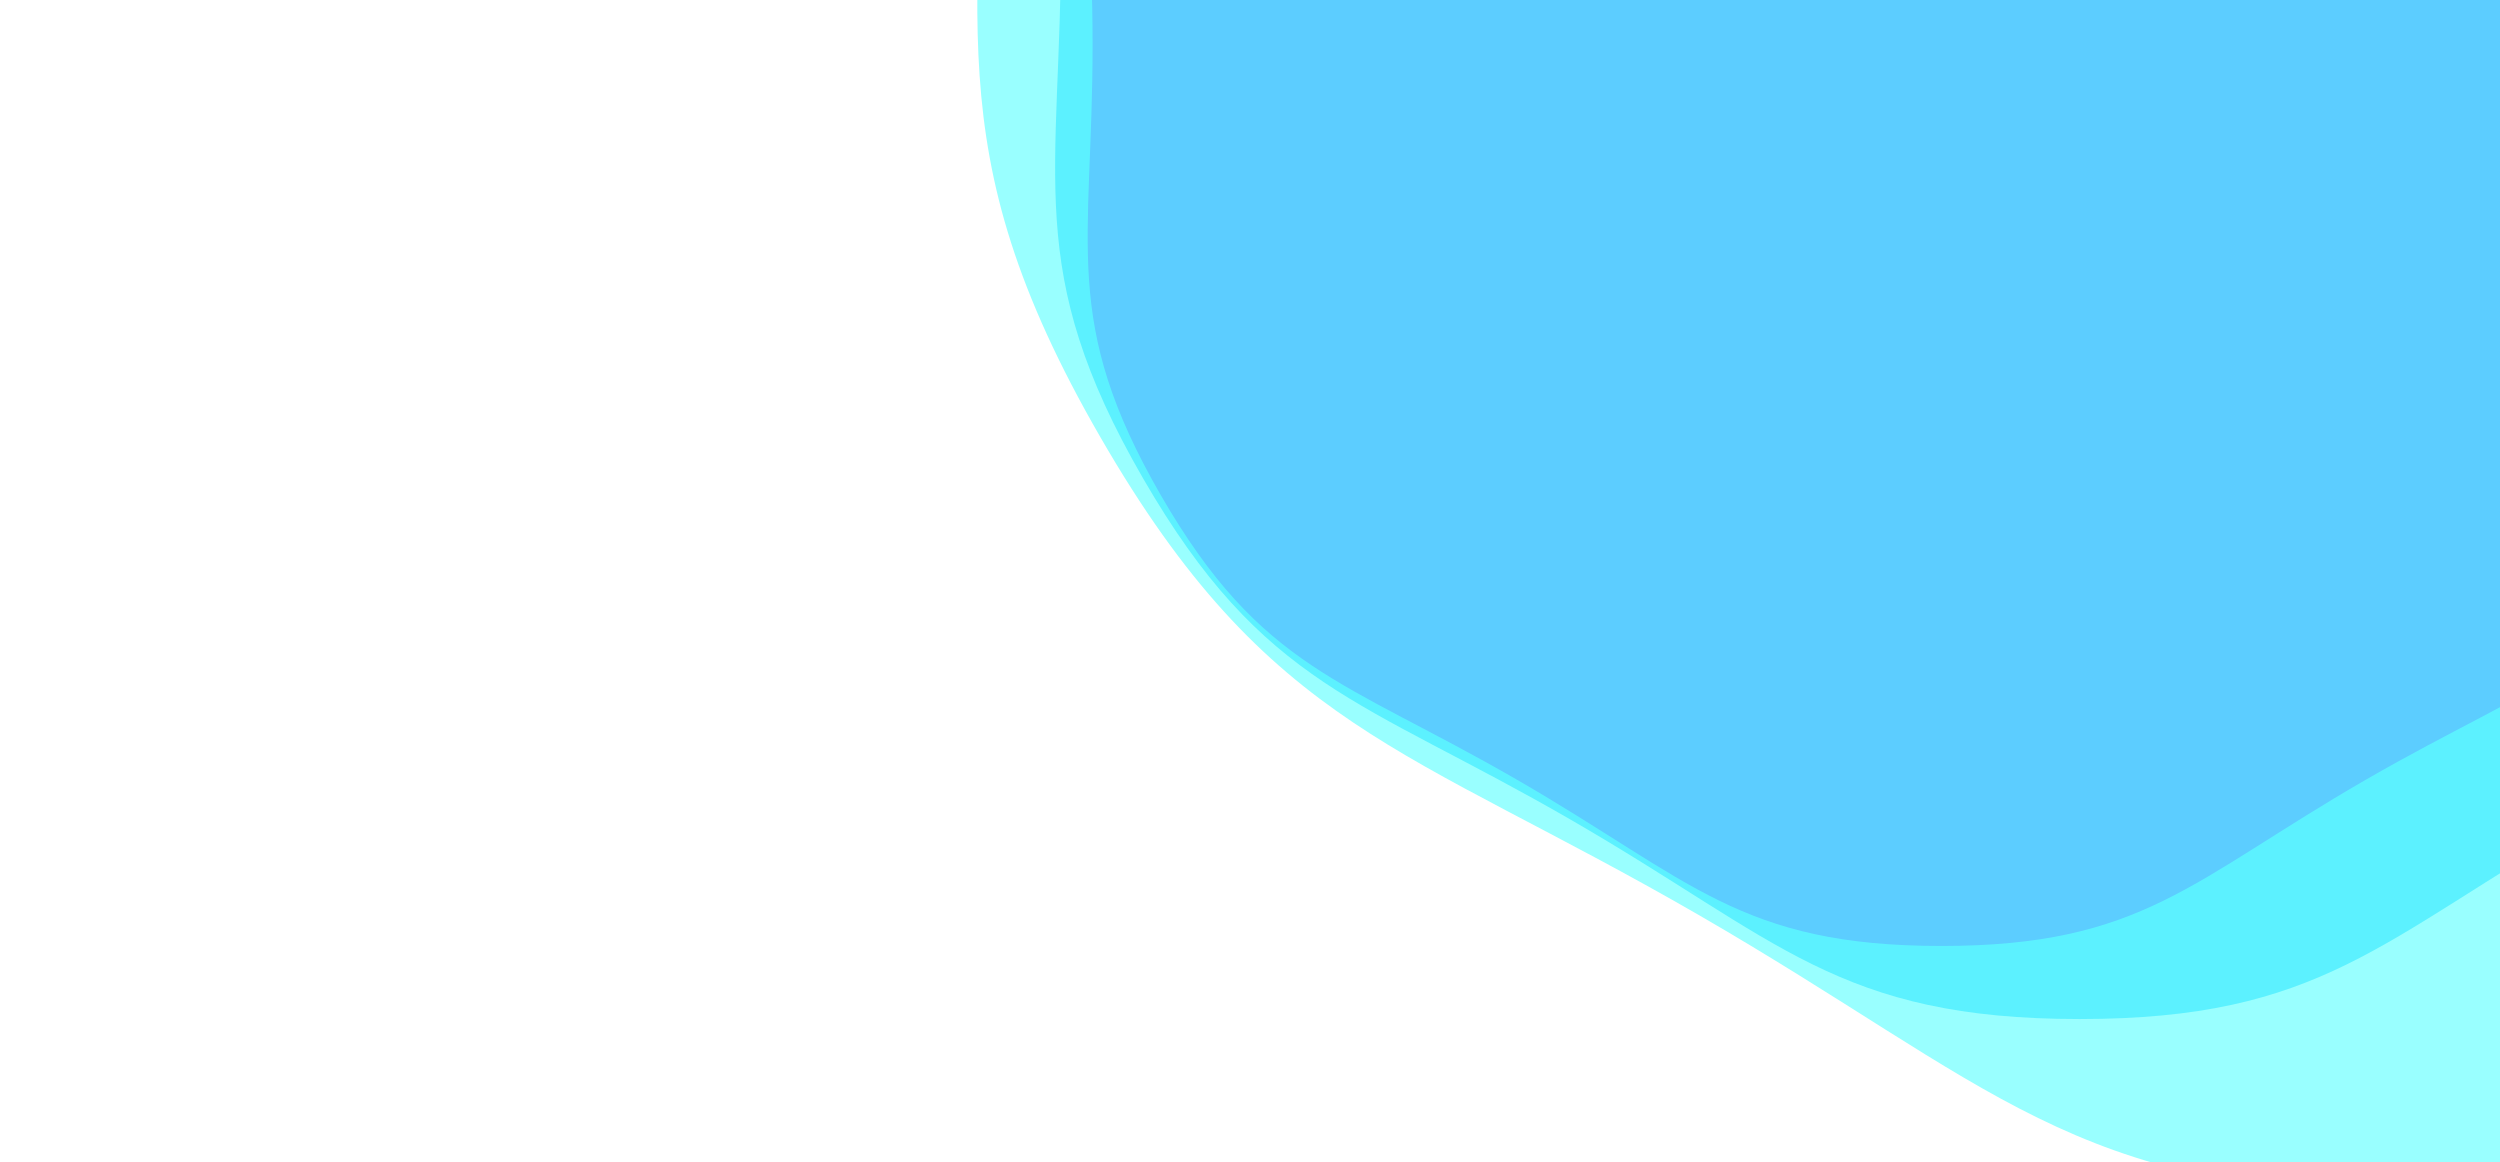 <?xml version="1.0" encoding="utf-8"?><svg xmlns="http://www.w3.org/2000/svg" xmlns:xlink="http://www.w3.org/1999/xlink" width="1536" height="714" preserveAspectRatio="xMidYMid" viewBox="0 0 1536 714" style="z-index:1;margin-right:-2px;display:block;background-repeat-y:initial;background-repeat-x:initial;background-color:rgb(255, 255, 255);animation-play-state:paused" ><g transform="translate(768,357) scale(1,1) translate(-768,-357)" style="transform:matrix(1, 0, 0, 1, 0, 0);animation-play-state:paused" ><g transform="translate(1192.787,27.501) scale(100)" opacity="0.4" style="transform:matrix(100, 0, 0, 100, 1192.79, 27.501);opacity:0.4;animation-play-state:paused" ><path d="M5.215 0 C5.215 1.236 5.414 1.698 4.795 2.769 S3.678 3.898 2.607 4.516 S1.236 5.537 3.390606113991328e-16 5.537 S-1.537 5.134 -2.607 4.516 S-4.177 3.839 -4.795 2.769 S-5.215 1.236 -5.215 6.386190156449684e-16 S-5.414 -1.698 -4.795 -2.769 S-3.678 -3.898 -2.607 -4.516 S-1.236 -5.537 -1.0171818341973983e-15 -5.537 S1.537 -5.134 2.607 -4.516 S4.177 -3.839 4.795 -2.769 S5.215 -1.236 5.215 -1.2772380312899369e-15" fill="#ff00ff" stroke-width="0" transform="matrix(1,0,0,1,0,0)" style="transform:matrix(1, 0, 0, 1, 0, 0);animation-play-state:paused" ></path></g>
<g transform="translate(1277.745,-38.399) scale(100)" opacity="0.4" style="transform:matrix(100, 0, 0, 100, 1277.74, -38.399);opacity:0.4;animation-play-state:paused" ><path d="M6.258 0 C6.258 1.484 6.496 2.037 5.755 3.322 S4.414 4.677 3.129 5.419 S1.484 6.645 4.068727336789593e-16 6.645 S-1.844 6.161 -3.129 5.419 S-5.013 4.607 -5.755 3.322 S-6.258 1.484 -6.258 7.663428187739622e-16 S-6.496 -2.037 -5.755 -3.322 S-4.414 -4.677 -3.129 -5.419 S-1.484 -6.645 -1.2206182010368778e-15 -6.645 S1.844 -6.161 3.129 -5.419 S5.013 -4.607 5.755 -3.322 S6.258 -1.484 6.258 -1.5326856375479243e-15" fill="#00c6ff" stroke-width="0" transform="matrix(1,0,0,1,0,0)" style="transform:matrix(1, 0, 0, 1, 0, 0);animation-play-state:paused" ></path></g>
<g transform="translate(1481.643,-196.558) scale(100)" opacity="0.4" style="transform:matrix(100, 0, 0, 100, 1481.64, -196.558);opacity:0.4;animation-play-state:paused" ><path d="M8.761 0 C8.761 2.077 9.095 2.852 8.056 4.651 S6.179 6.548 4.38 7.587 S2.077 9.303 5.696218271505429e-16 9.303 S-2.581 8.626 -4.38 7.587 S-7.018 6.45 -8.056 4.651 S-8.761 2.077 -8.761 1.072879946283547e-15 S-9.095 -2.852 -8.056 -4.651 S-6.179 -6.548 -4.38 -7.587 S-2.077 -9.303 -1.7088654814516288e-15 -9.303 S2.581 -8.626 4.38 -7.587 S7.018 -6.45 8.056 -4.651 S8.761 -2.077 8.761 -2.145759892567094e-15" fill="#00ffff" stroke-width="0" transform="matrix(1,0,0,1,0,0)" style="transform:matrix(1, 0, 0, 1, 0, 0);animation-play-state:paused" ></path></g></g></svg>